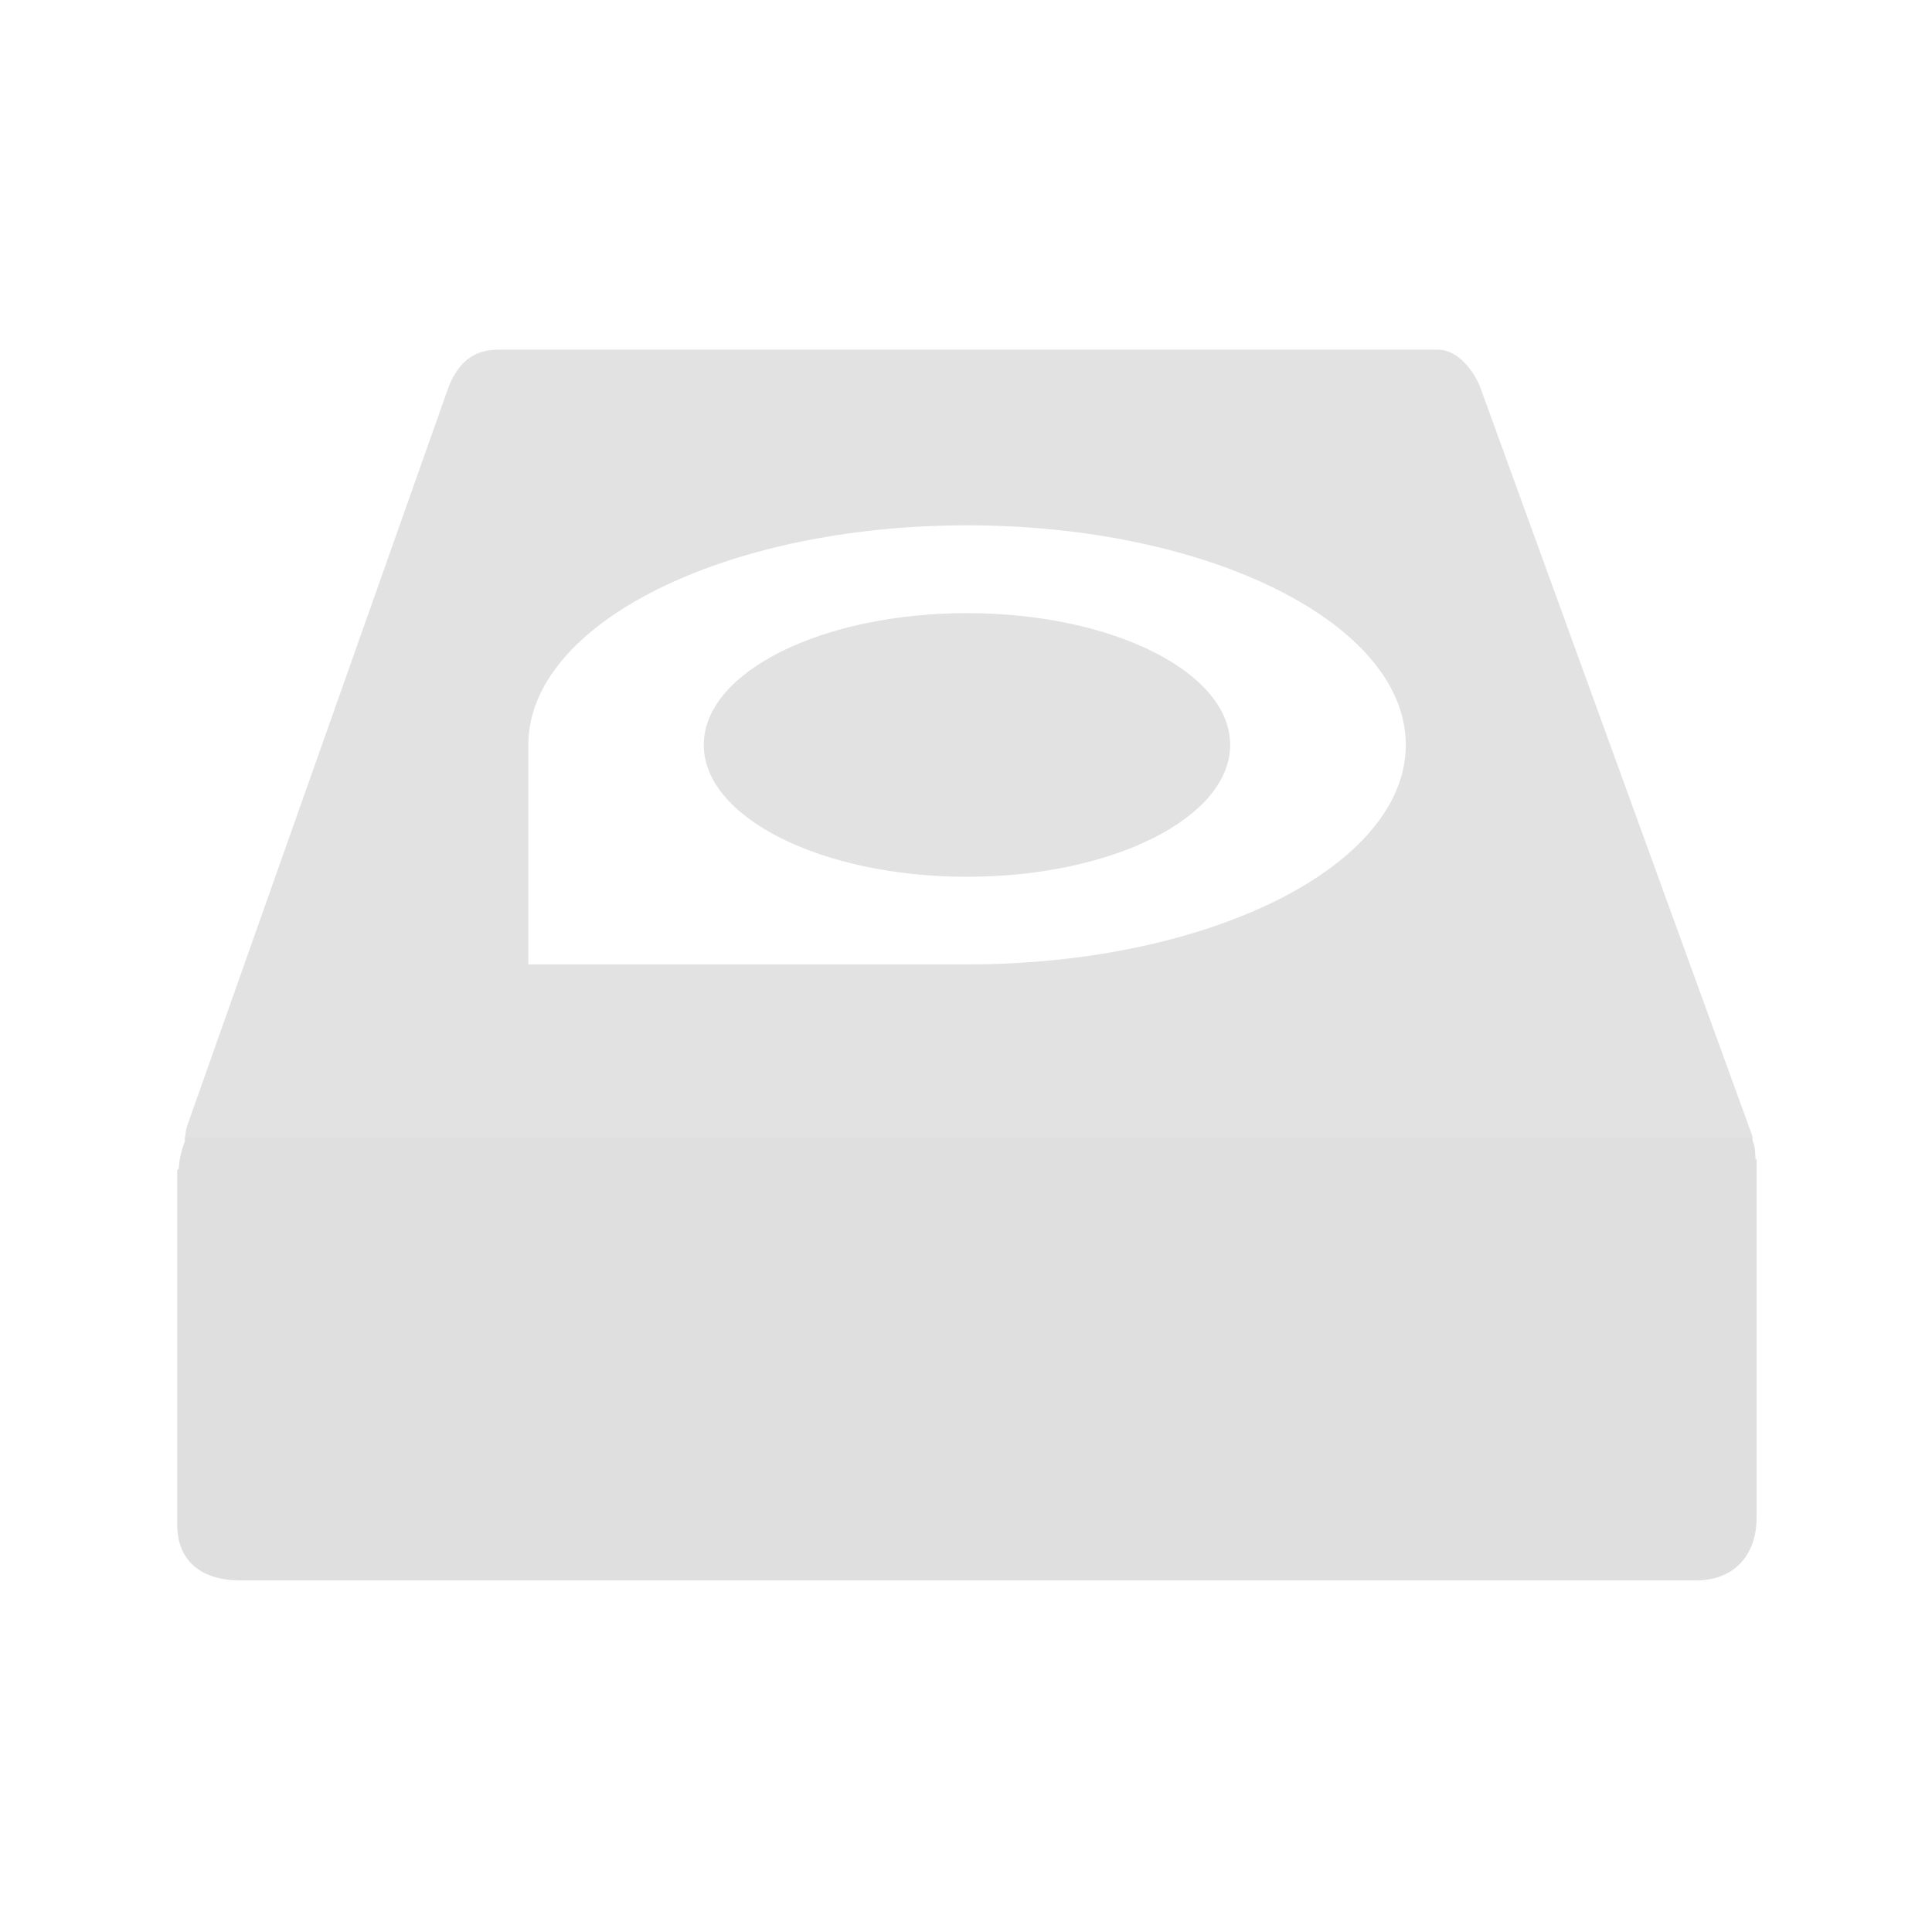 <svg width="22" height="22" version="1.1" xmlns="http://www.w3.org/2000/svg">
<defs>
<style id="current-color-scheme" type="text/css">.ColorScheme-Text { color:#dfdfdf; } .ColorScheme-Highlight { color:#4285f4; }</style>
</defs>
<path d="m5.662 3.982c-0.269 0-0.445 0.15-0.553 0.422l-2.975 8.408c-0.023 0.065-0.019 0.11-0.033 0.17h17.857c-0.003-0.016 0.001-0.03-0.004-0.047l-3.076-8.463c-0.079-0.252-0.282-0.484-0.492-0.49h-10.725zm5.35 2c2.759 0 4.996 1.119 4.996 2.5 0 1.381-2.237 2.5-4.996 2.5h-4.996v-2.5c0-1.381 2.237-2.5 4.996-2.5zm0 1c-1.655 0-2.998 0.671-2.998 1.5 0 0.829 1.343 1.502 2.998 1.502s2.996-0.673 2.996-1.502c2e-6 -0.829-1.341-1.5-2.996-1.5z" fill="#dfdfdf" opacity=".9" stroke-width="1.195"/>
<path d="m5.46 4.41c-0.269 0-0.443 0.127-0.551 0.371l-2.78 7.513s-0.107 0.295-0.107 0.782v4.239c0 0.476 0.283 0.714 0.712 0.714h16.572c0.423 0 0.685-0.315 0.685-0.81v-4.239s0.046-0.338-0.04-0.577l-2.887-7.554c-0.079-0.225-0.274-0.434-0.483-0.439z" fill="none" stroke-width="1.13"/>
<path d="m5.614 4.609c-0.259 0-0.427 0.123-0.53 0.357-1e-6 0-2.757 7.288-2.757 7.288s-0.103 0.284-0.103 0.753v4.081c0 0.595 0.191 0.715 0.685 0.715h16.196c0.569 0 0.659-0.139 0.659-0.807v-4.081s0.044-0.326-0.039-0.555l-2.833-7.382c-0.076-0.216-0.237-0.363-0.439-0.368z" fill="none" stroke-width="1.13"/>
<path d="m2.122 12.95c-0.052 0.131-0.084 0.254-0.086 0.359l-0.018 0.014v4.038c0 0.423 0.285 0.635 0.714 0.635h16.585c0.423 0 0.686-0.28 0.686-0.719v-3.951c0.002-0.013-9.45e-4 -0.028 0-0.041v-0.083l-0.013-0.002c-0.005-0.066-3.6e-5 -0.131-0.029-0.201l-0.022-0.047z" fill="#dfdfdf" stroke-width="1.065"/>
</svg>
